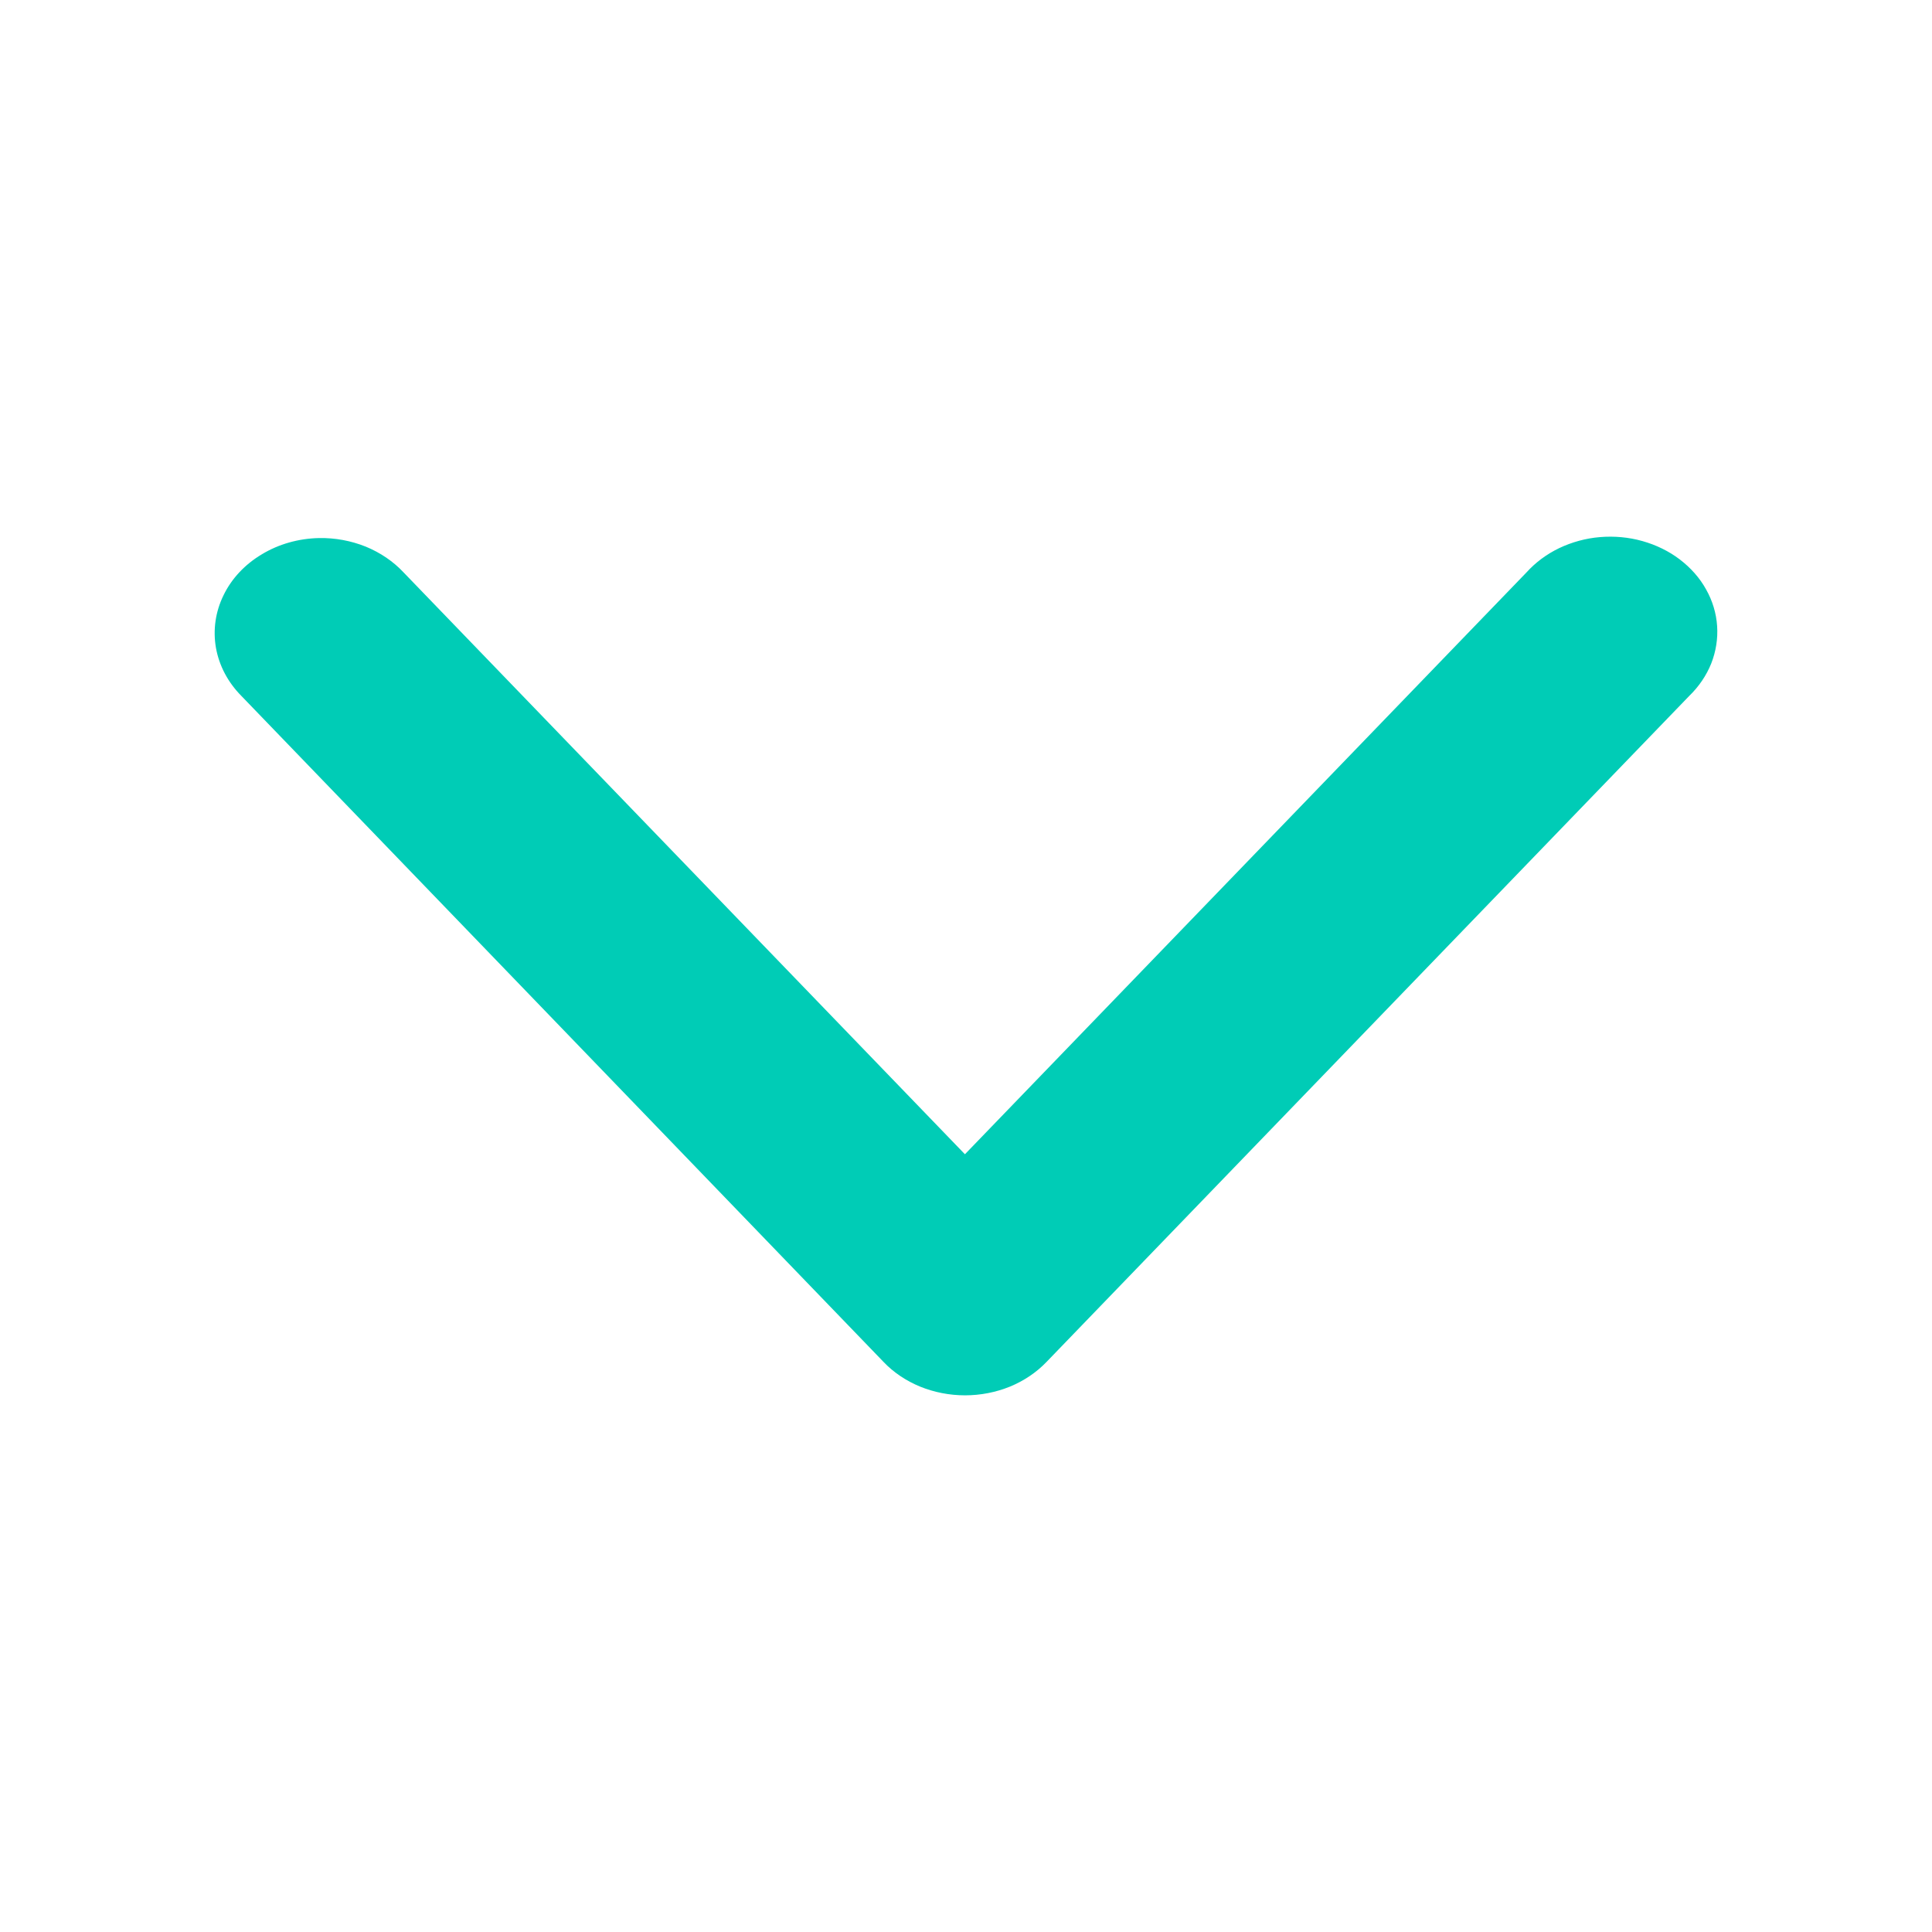 <svg width="18" height="18" viewBox="0 0 18 18" fill="none" xmlns="http://www.w3.org/2000/svg">
<g id="down-arrow">
<path id="Vector" d="M2.971 5.013C2.782 5.017 2.597 5.069 2.44 5.164C2.282 5.258 2.158 5.39 2.083 5.545C2.007 5.699 1.983 5.87 2.012 6.036C2.042 6.203 2.124 6.358 2.25 6.485L8.232 12.689C8.325 12.787 8.442 12.865 8.573 12.919C8.704 12.972 8.847 13 8.991 13C9.135 13 9.278 12.972 9.409 12.919C9.54 12.865 9.656 12.787 9.75 12.689L15.737 6.485C15.828 6.397 15.898 6.294 15.943 6.182C15.987 6.07 16.006 5.951 15.998 5.832C15.99 5.713 15.955 5.597 15.895 5.491C15.836 5.384 15.752 5.29 15.65 5.212C15.549 5.135 15.43 5.077 15.302 5.041C15.175 5.005 15.04 4.993 14.907 5.004C14.773 5.015 14.644 5.051 14.526 5.107C14.408 5.164 14.305 5.241 14.221 5.334L8.99 10.754L3.761 5.334C3.665 5.231 3.544 5.149 3.408 5.093C3.271 5.038 3.122 5.01 2.971 5.013Z" fill="#00CCB6"/>
</g>
</svg>
